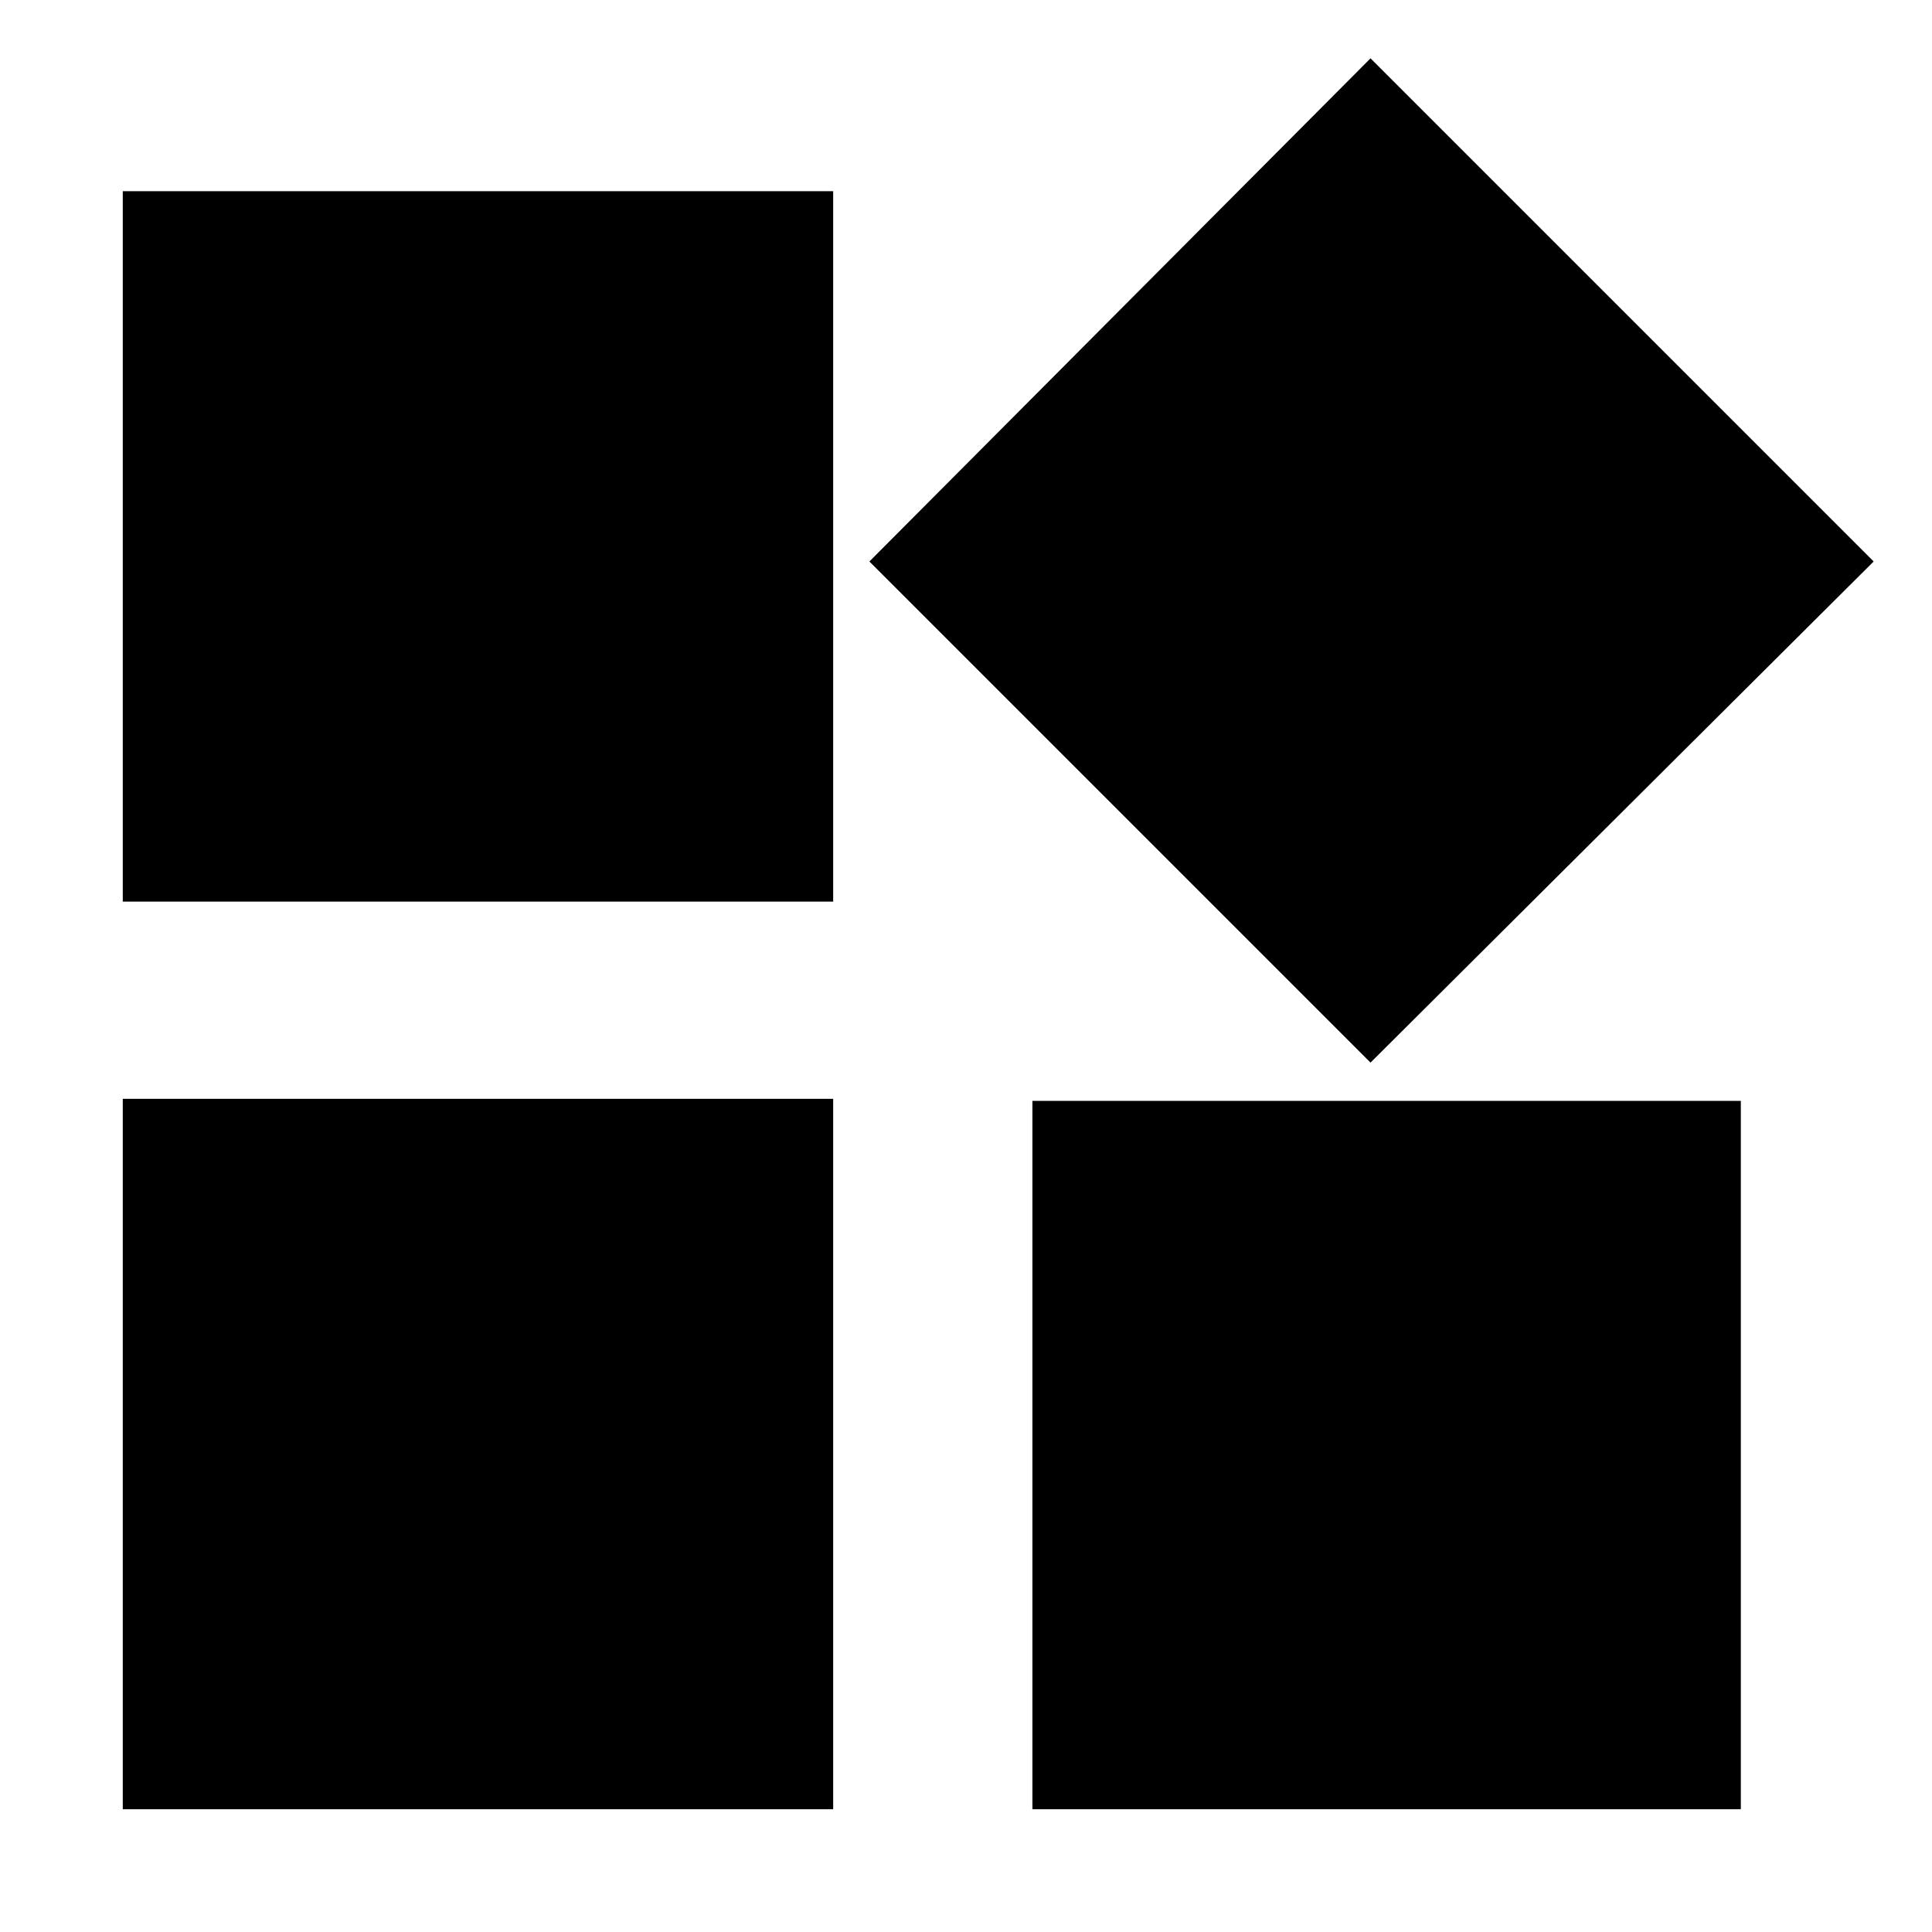 <svg xmlns="http://www.w3.org/2000/svg" height="40" width="40"><path d="M28.375 22 18 11.625 28.375 1.208 38.792 11.625ZM2.542 18.667V3.958H17.25V18.667ZM21.375 37.458V22.792H36.042V37.458ZM2.542 37.458V22.75H17.25V37.458Z"/></svg>